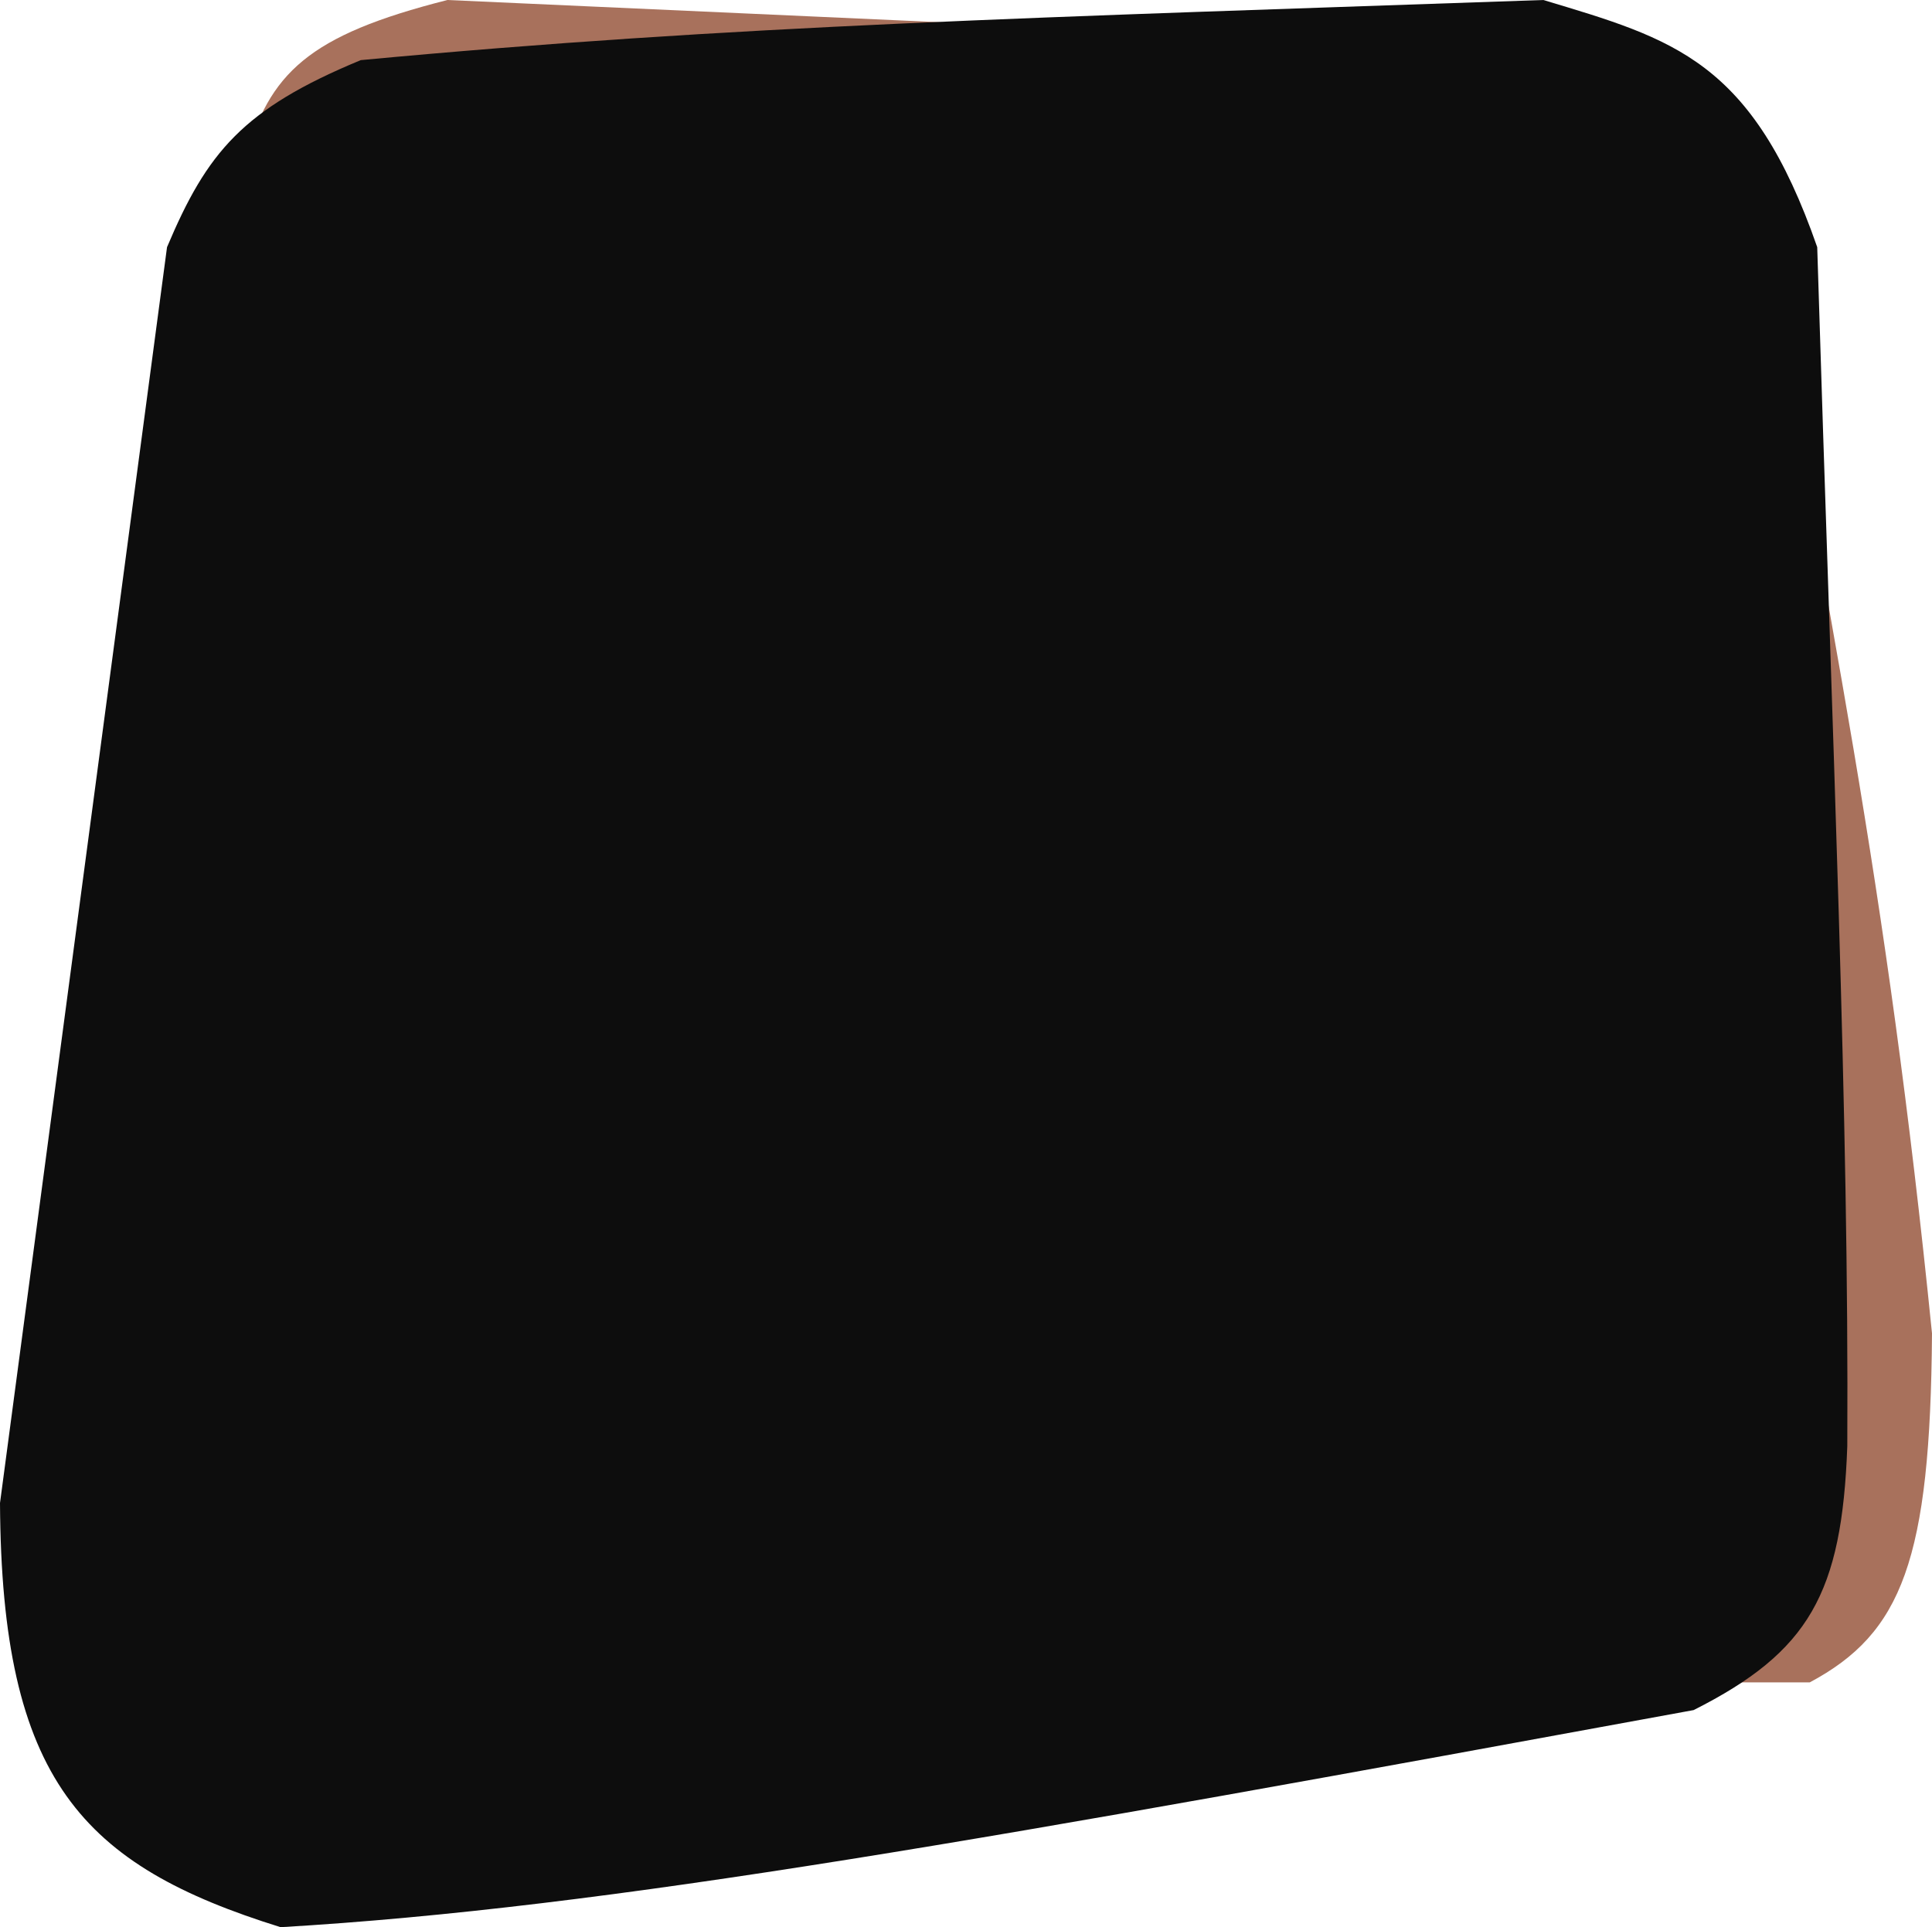 <svg width="434" height="433" viewBox="0 0 434 433" fill="none" xmlns="http://www.w3.org/2000/svg">
<path d="M100.511 0C69.179 7.936 60.473 16.404 55 36.075L73.048 378H406.536C427.274 366.931 433.637 350.44 434 299.577C423.705 197.51 411.141 139.329 392.412 36.075C382.968 21.76 380.915 12.203 343.762 10.979L100.511 0Z" fill="#A8715C"/>
<path d="M0 337.695L37.52 55.532C46.499 34.246 54.499 24.493 81.043 13.508C164.926 5.638 232.871 3.959 346.684 0C376.017 8.811 393.61 13.528 408.217 55.532C411.7 169.345 415.367 250.574 414.971 324.938C413.772 357.978 406.418 371.127 380.452 384.222C223.097 413.091 136.987 428.655 63.033 433C18.437 419.114 0.327 399.961 0 337.695Z" fill="#0D0D0D"/>
</svg>
